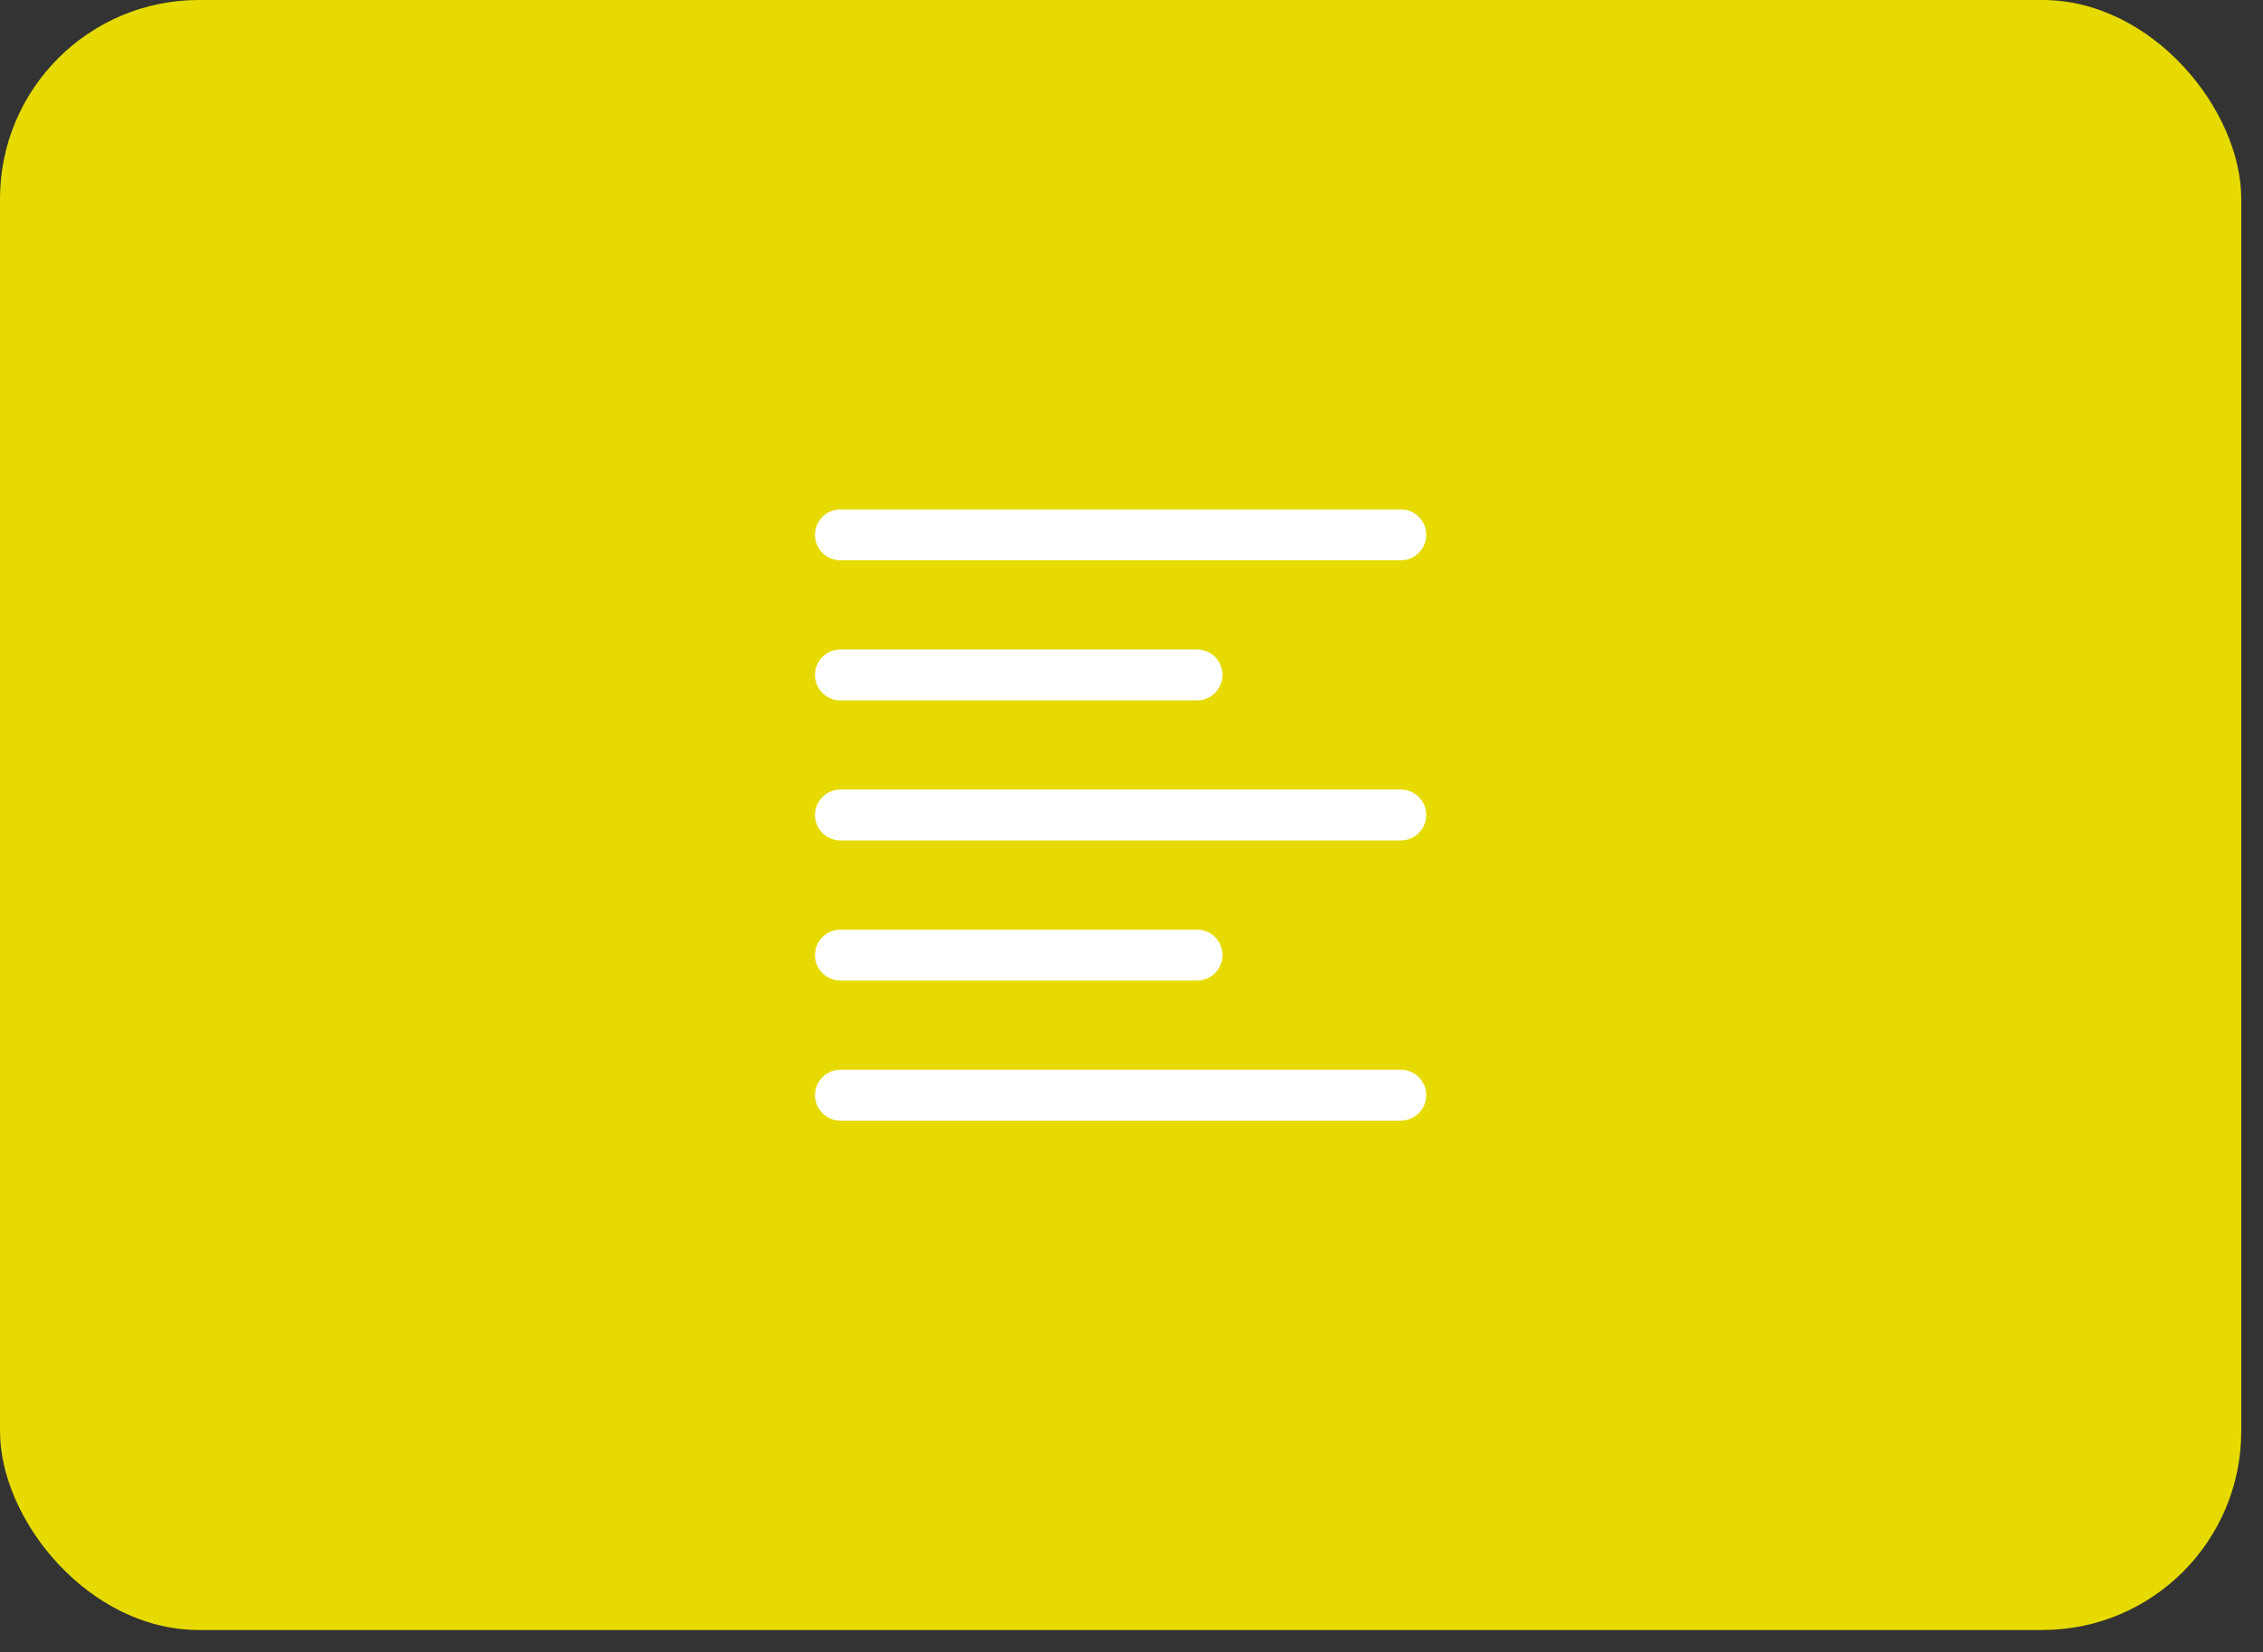 <svg width="100" height="73" viewBox="0 0 100 73" fill="none" xmlns="http://www.w3.org/2000/svg">
<rect x="0" y="0" width="100" height="73" fill="#333333" stroke="none"/>
<rect width="99.039" height="72.028" rx="8.784" fill="#E6DA00"/>
<path d="M61.899 22.509H37.14C36.518 22.509 36.014 23.013 36.014 23.634C36.014 24.256 36.518 24.76 37.14 24.76H61.899C62.521 24.76 63.025 24.256 63.025 23.634C63.025 23.013 62.521 22.509 61.899 22.509Z" fill="white"/>
<path d="M61.899 47.269H37.14C36.518 47.269 36.014 47.773 36.014 48.394C36.014 49.015 36.518 49.519 37.14 49.519H61.899C62.521 49.519 63.025 49.015 63.025 48.394C63.025 47.773 62.521 47.269 61.899 47.269Z" fill="white"/>
<path d="M37.14 30.95H52.896C53.517 30.95 54.021 30.445 54.021 29.824C54.021 29.203 53.517 28.699 52.896 28.699H37.14C36.518 28.699 36.014 29.203 36.014 29.824C36.014 30.445 36.518 30.95 37.14 30.95Z" fill="white"/>
<path d="M61.899 34.889H37.14C36.518 34.889 36.014 35.393 36.014 36.014C36.014 36.635 36.518 37.14 37.14 37.14H61.899C62.521 37.14 63.025 36.635 63.025 36.014C63.025 35.393 62.521 34.889 61.899 34.889Z" fill="white"/>
<path d="M37.14 43.33H52.896C53.517 43.33 54.021 42.825 54.021 42.204C54.021 41.583 53.517 41.079 52.896 41.079H37.14C36.518 41.079 36.014 41.583 36.014 42.204C36.014 42.825 36.518 43.33 37.14 43.33Z" fill="white"/>
</svg>

